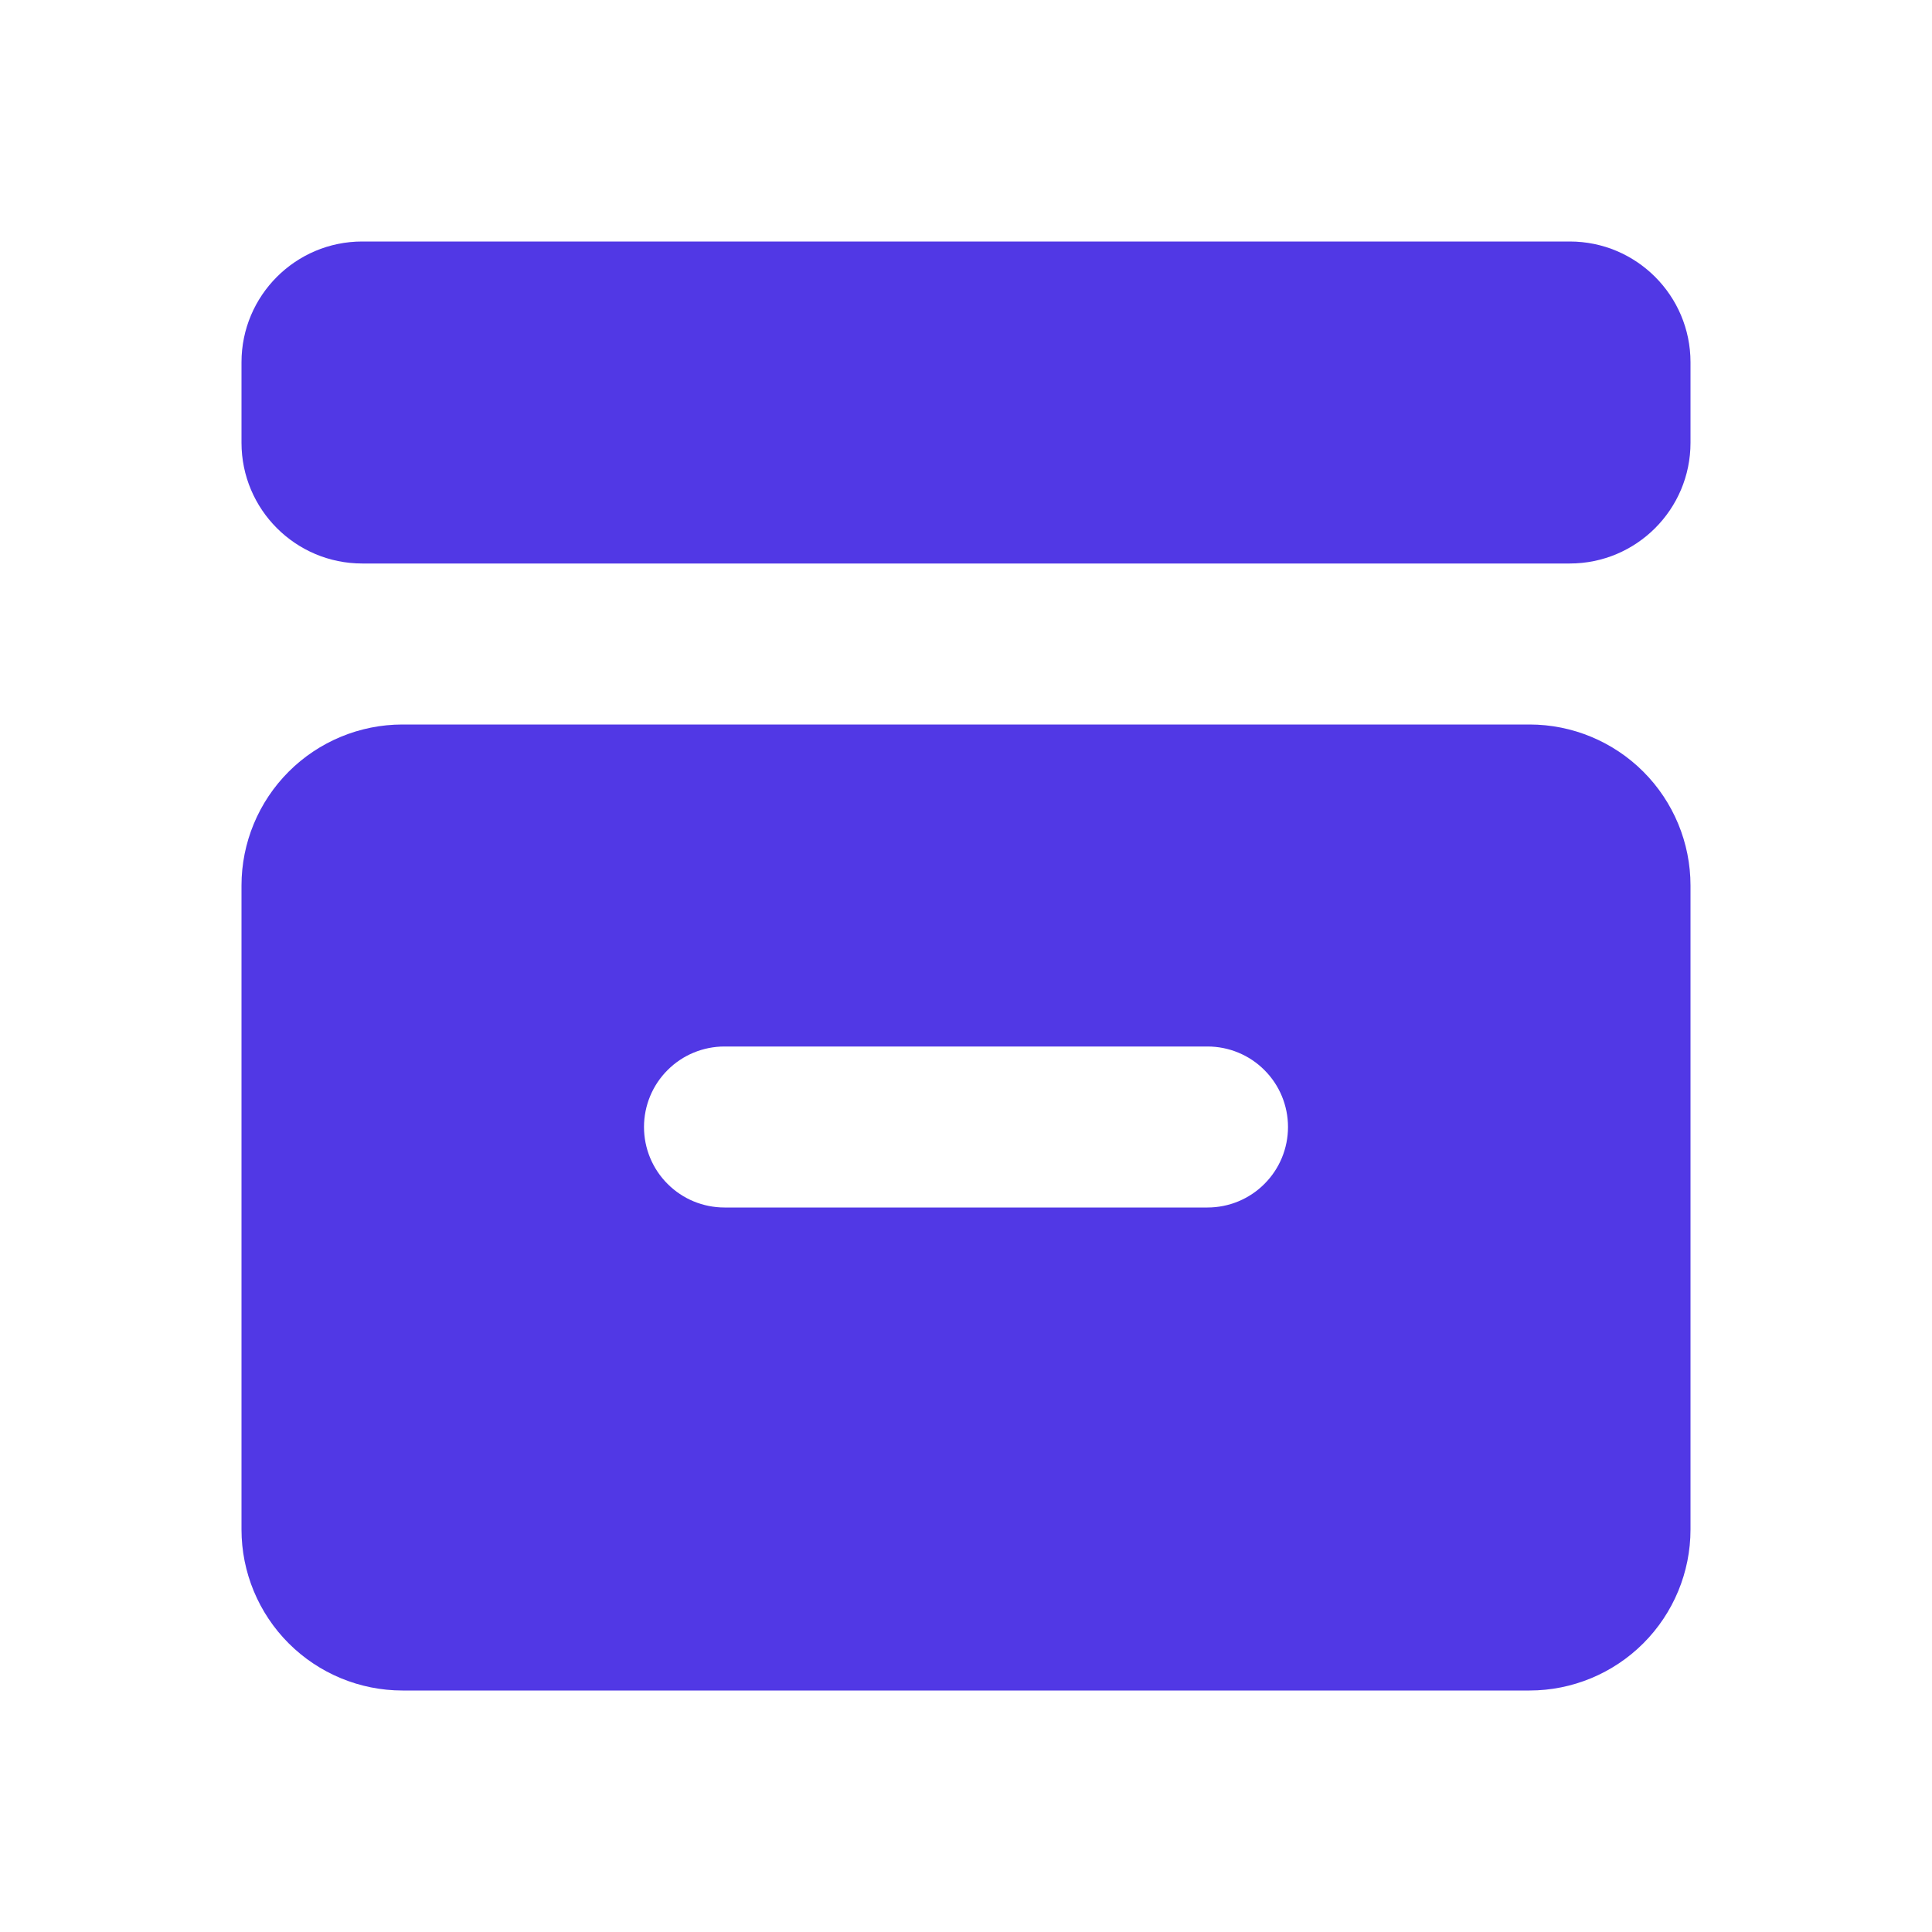 <svg width="24" height="24" viewBox="0 0 24 24" fill="none" xmlns="http://www.w3.org/2000/svg">
<path fill-rule="evenodd" clip-rule="evenodd" d="M4.5 3H19.5C20.328 3 21 3.672 21 4.5V5.5C21 6.328 20.328 7 19.5 7H4.5C3.672 7 3 6.328 3 5.5V4.5C3 3.672 3.672 3 4.5 3ZM5 9H19C19.53 9 20.039 9.211 20.414 9.586C20.789 9.961 21 10.47 21 11V19C21 19.53 20.789 20.039 20.414 20.414C20.039 20.789 19.53 21 19 21H5C4.47 21 3.961 20.789 3.586 20.414C3.211 20.039 3 19.53 3 19V11C3 10.47 3.211 9.961 3.586 9.586C3.961 9.211 4.47 9 5 9ZM9 15H15C15.265 15 15.52 14.895 15.707 14.707C15.895 14.52 16 14.265 16 14C16 13.735 15.895 13.48 15.707 13.293C15.52 13.105 15.265 13 15 13H9C8.735 13 8.48 13.105 8.293 13.293C8.105 13.48 8 13.735 8 14C8 14.265 8.105 14.52 8.293 14.707C8.48 14.895 8.735 15 9 15Z" fill="#5138E5"/>
</svg>
